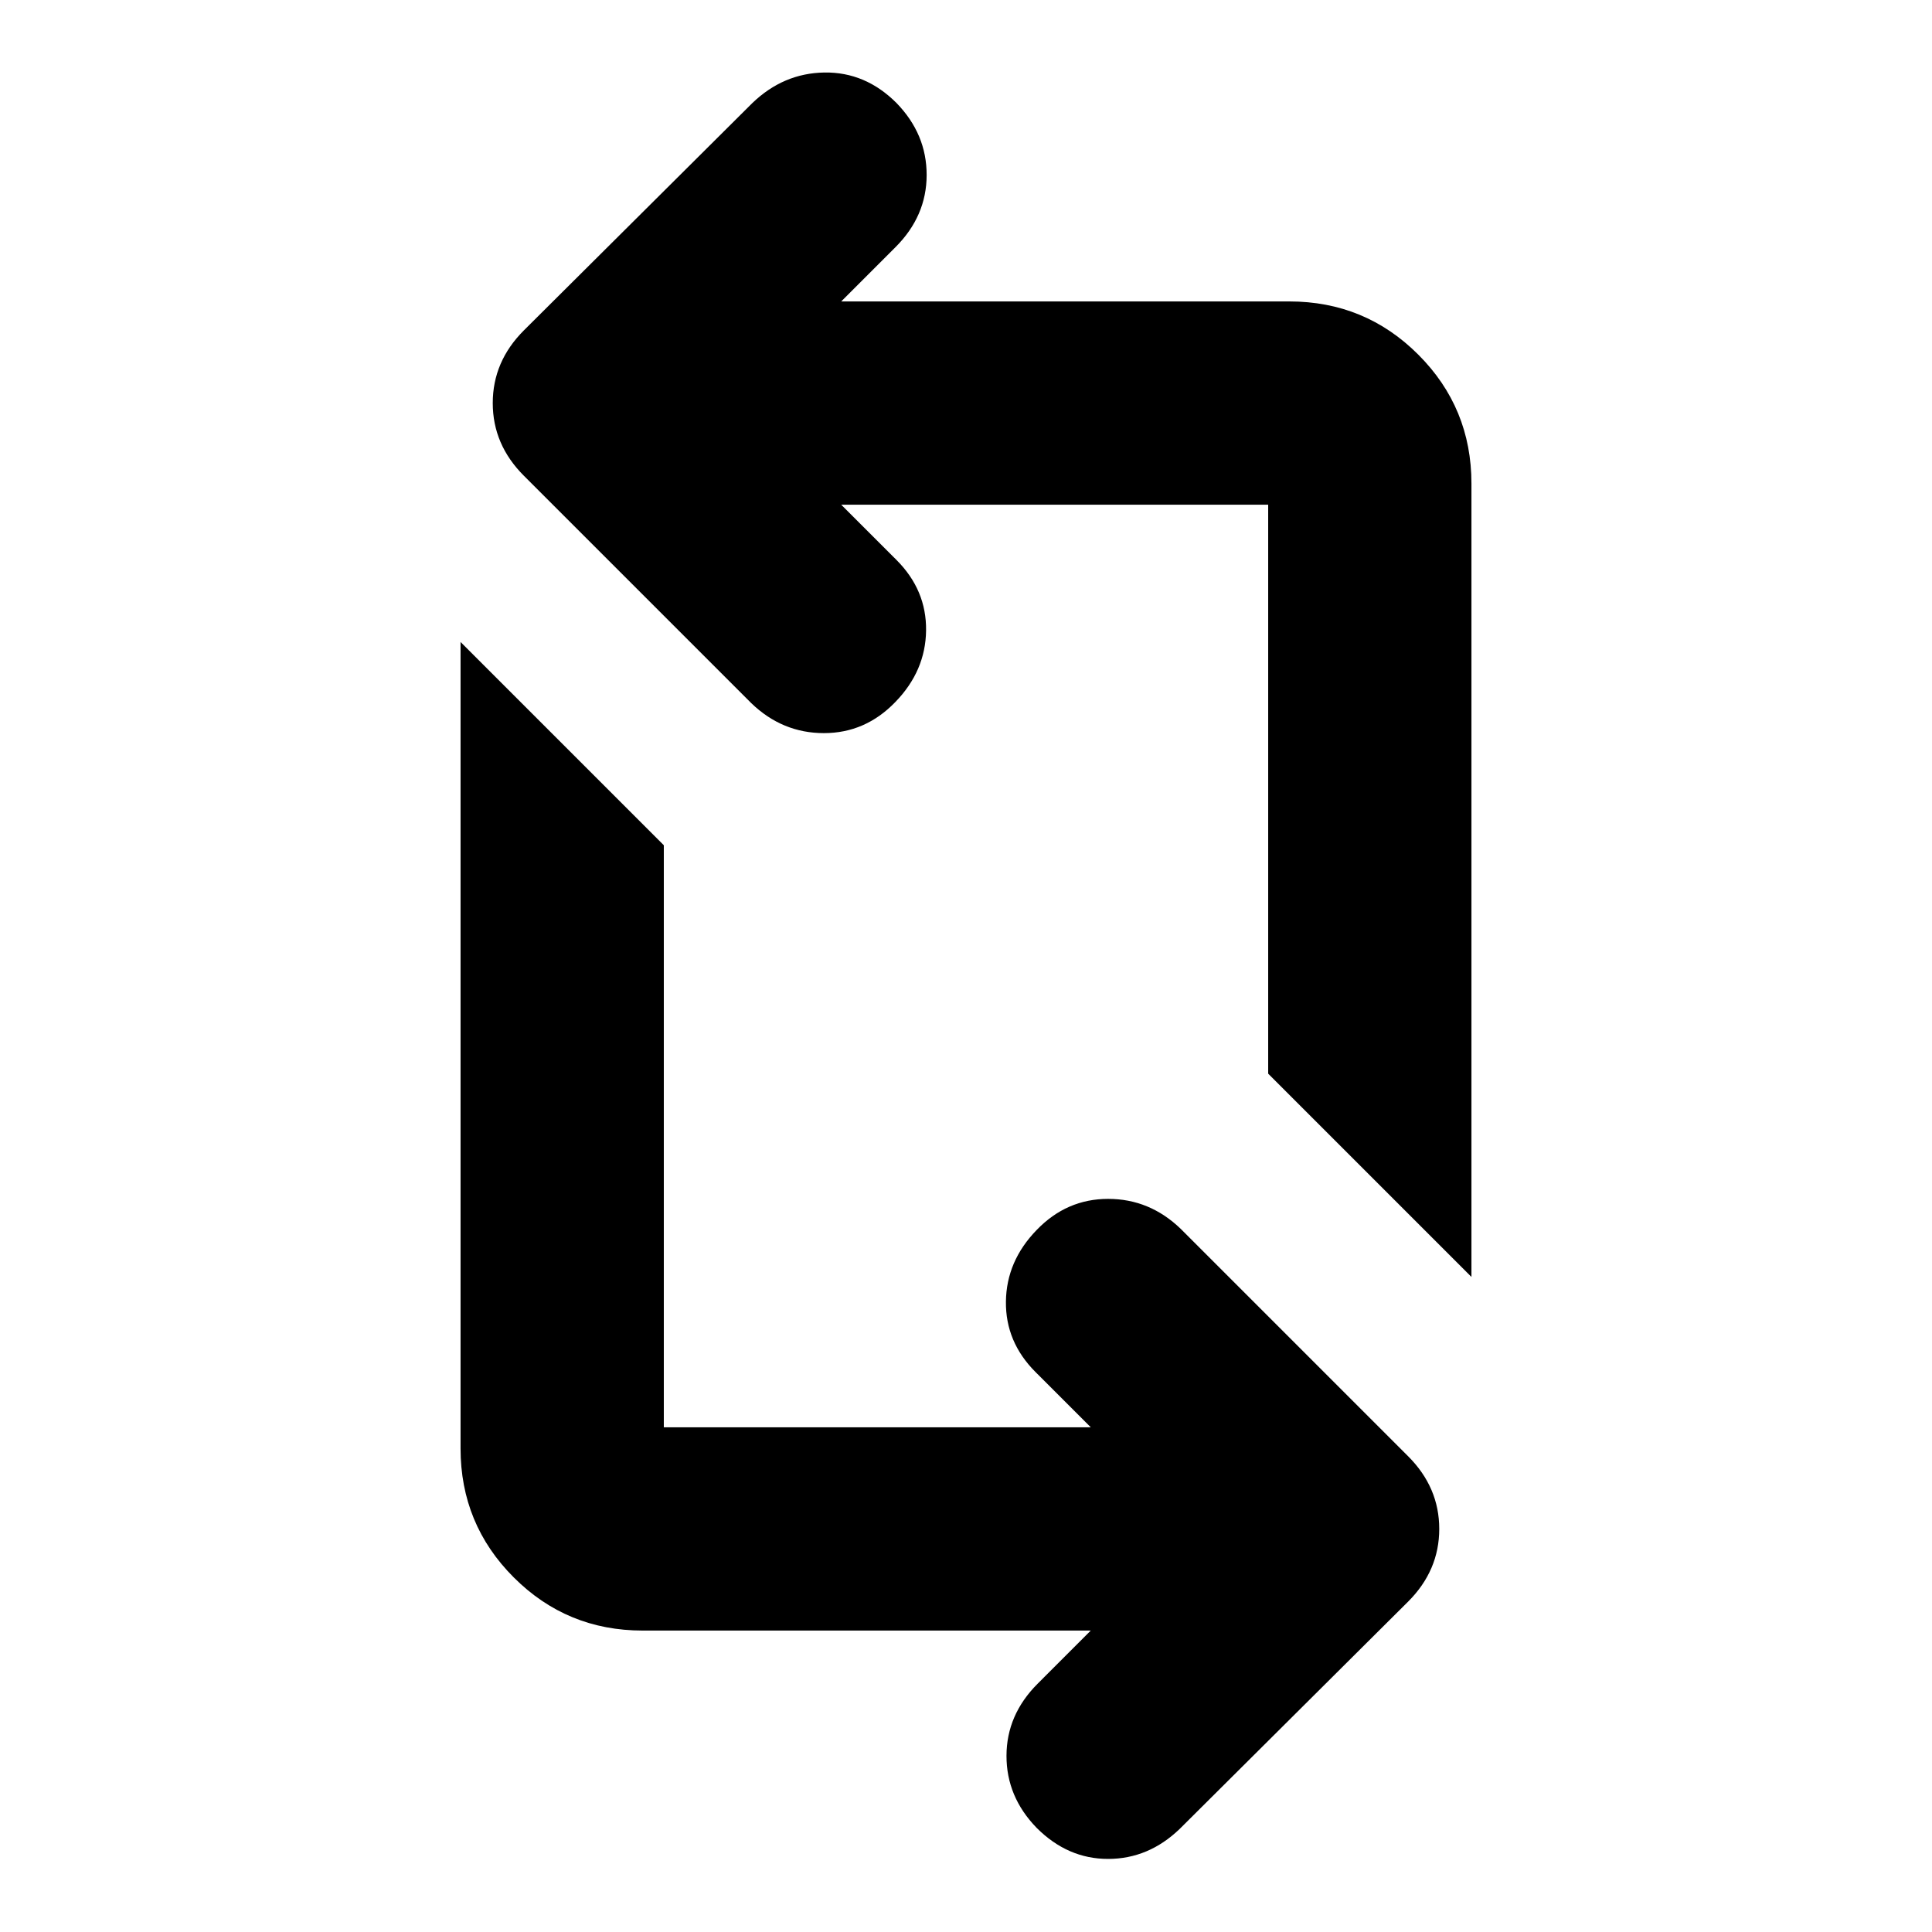 <svg xmlns="http://www.w3.org/2000/svg" height="24" viewBox="0 -960 960 960" width="24"><path d="M541.999-149.782H319.348q-37.653 0-64.077-26.424t-26.424-64.076V-641l101.001 101.001v289.216h212.151l-27.456-27.455q-14.956-14.957-14.706-35.044.25-20.088 15.272-35.544Q530-364.283 550.62-364.283q20.62 0 36.076 14.892l113 113q15.457 15.456 15.457 36.109 0 20.652-15.457 36.109l-113.5 112.935q-15.456 14.891-35.544 14.924-20.087.032-35.543-15.424-15.022-15.457-14.99-35.827.033-20.37 15.49-35.826l26.39-26.391ZM731.153-325.5 630.152-426.501v-282.716H418.001l27.456 27.455q14.956 14.957 14.706 35.044-.25 20.088-15.272 35.544Q430-595.717 409.38-595.717q-20.62 0-36.076-14.892l-113-113q-15.457-15.456-15.457-36.109 0-20.652 15.457-36.109l113.5-112.935q15.456-14.891 35.826-15.206 20.37-.316 35.827 15.141Q460.479-893.37 460.446-873q-.033 20.37-15.489 35.826l-26.956 26.956h222.651q37.653 0 64.077 26.424t26.424 64.076V-325.5Z"/></svg>